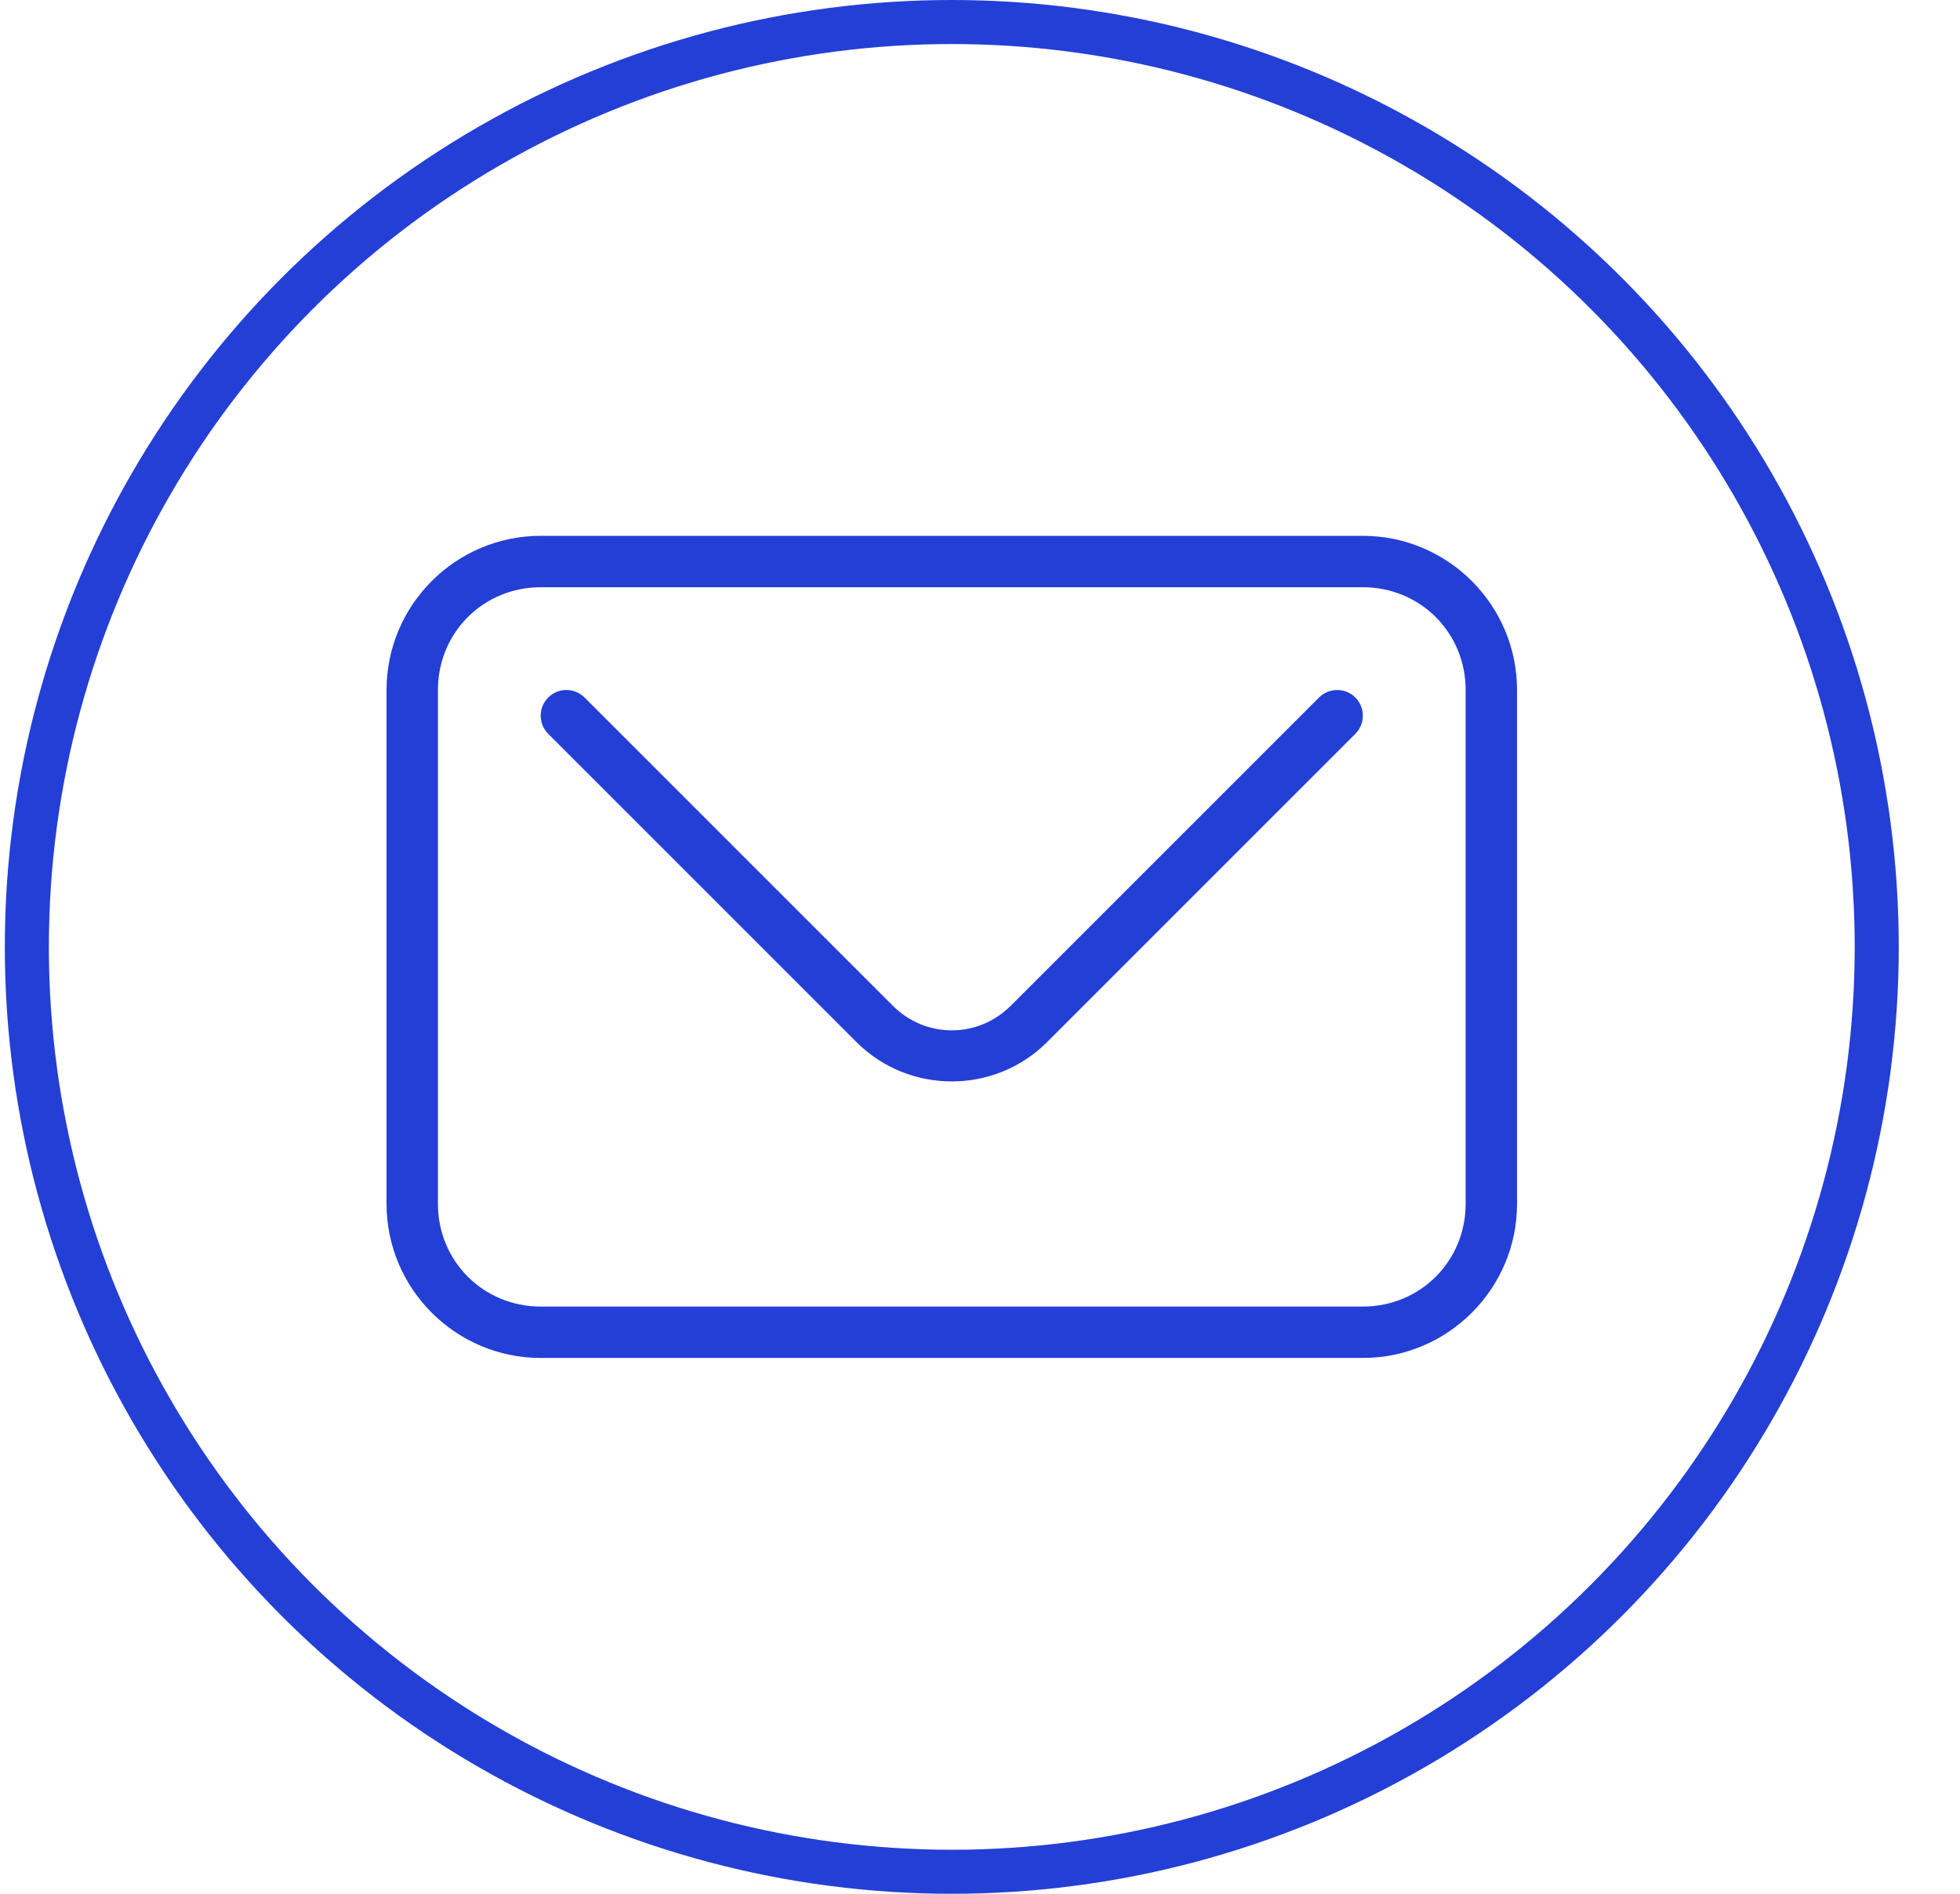 <svg width="89" height="86" viewBox="0 0 89 86" fill="none" xmlns="http://www.w3.org/2000/svg">
<path d="M24.552 24.333C20.694 24.333 17.552 27.475 17.552 31.333V54.667C17.552 58.524 20.694 61.667 24.552 61.667H61.886C65.743 61.667 68.886 58.524 68.886 54.667V31.333C68.886 27.475 65.743 24.333 61.886 24.333H24.552ZM24.552 26.667H61.886C64.491 26.667 66.552 28.728 66.552 31.333V54.667C66.552 57.272 64.491 59.333 61.886 59.333H24.552C21.947 59.333 19.886 57.272 19.886 54.667V31.333C19.886 28.728 21.947 26.667 24.552 26.667Z" fill="#243FD6"/>
<path d="M25.753 31.333C25.594 31.329 25.436 31.357 25.288 31.416C25.14 31.474 25.006 31.563 24.894 31.675C24.675 31.894 24.552 32.191 24.552 32.5C24.552 32.809 24.675 33.106 24.894 33.325L38.894 47.325C41.273 49.704 45.165 49.704 47.544 47.325L61.544 33.325C61.762 33.106 61.885 32.809 61.885 32.5C61.885 32.191 61.762 31.894 61.544 31.675C61.325 31.456 61.028 31.334 60.719 31.334C60.409 31.334 60.113 31.456 59.894 31.675L45.894 45.675C44.407 47.162 42.031 47.162 40.544 45.675L26.544 31.675C26.333 31.465 26.05 31.342 25.753 31.333H25.753Z" fill="#243FD6"/>
<circle cx="43.219" cy="43" r="42" stroke="#243FD6" stroke-width="2"/>
</svg>
